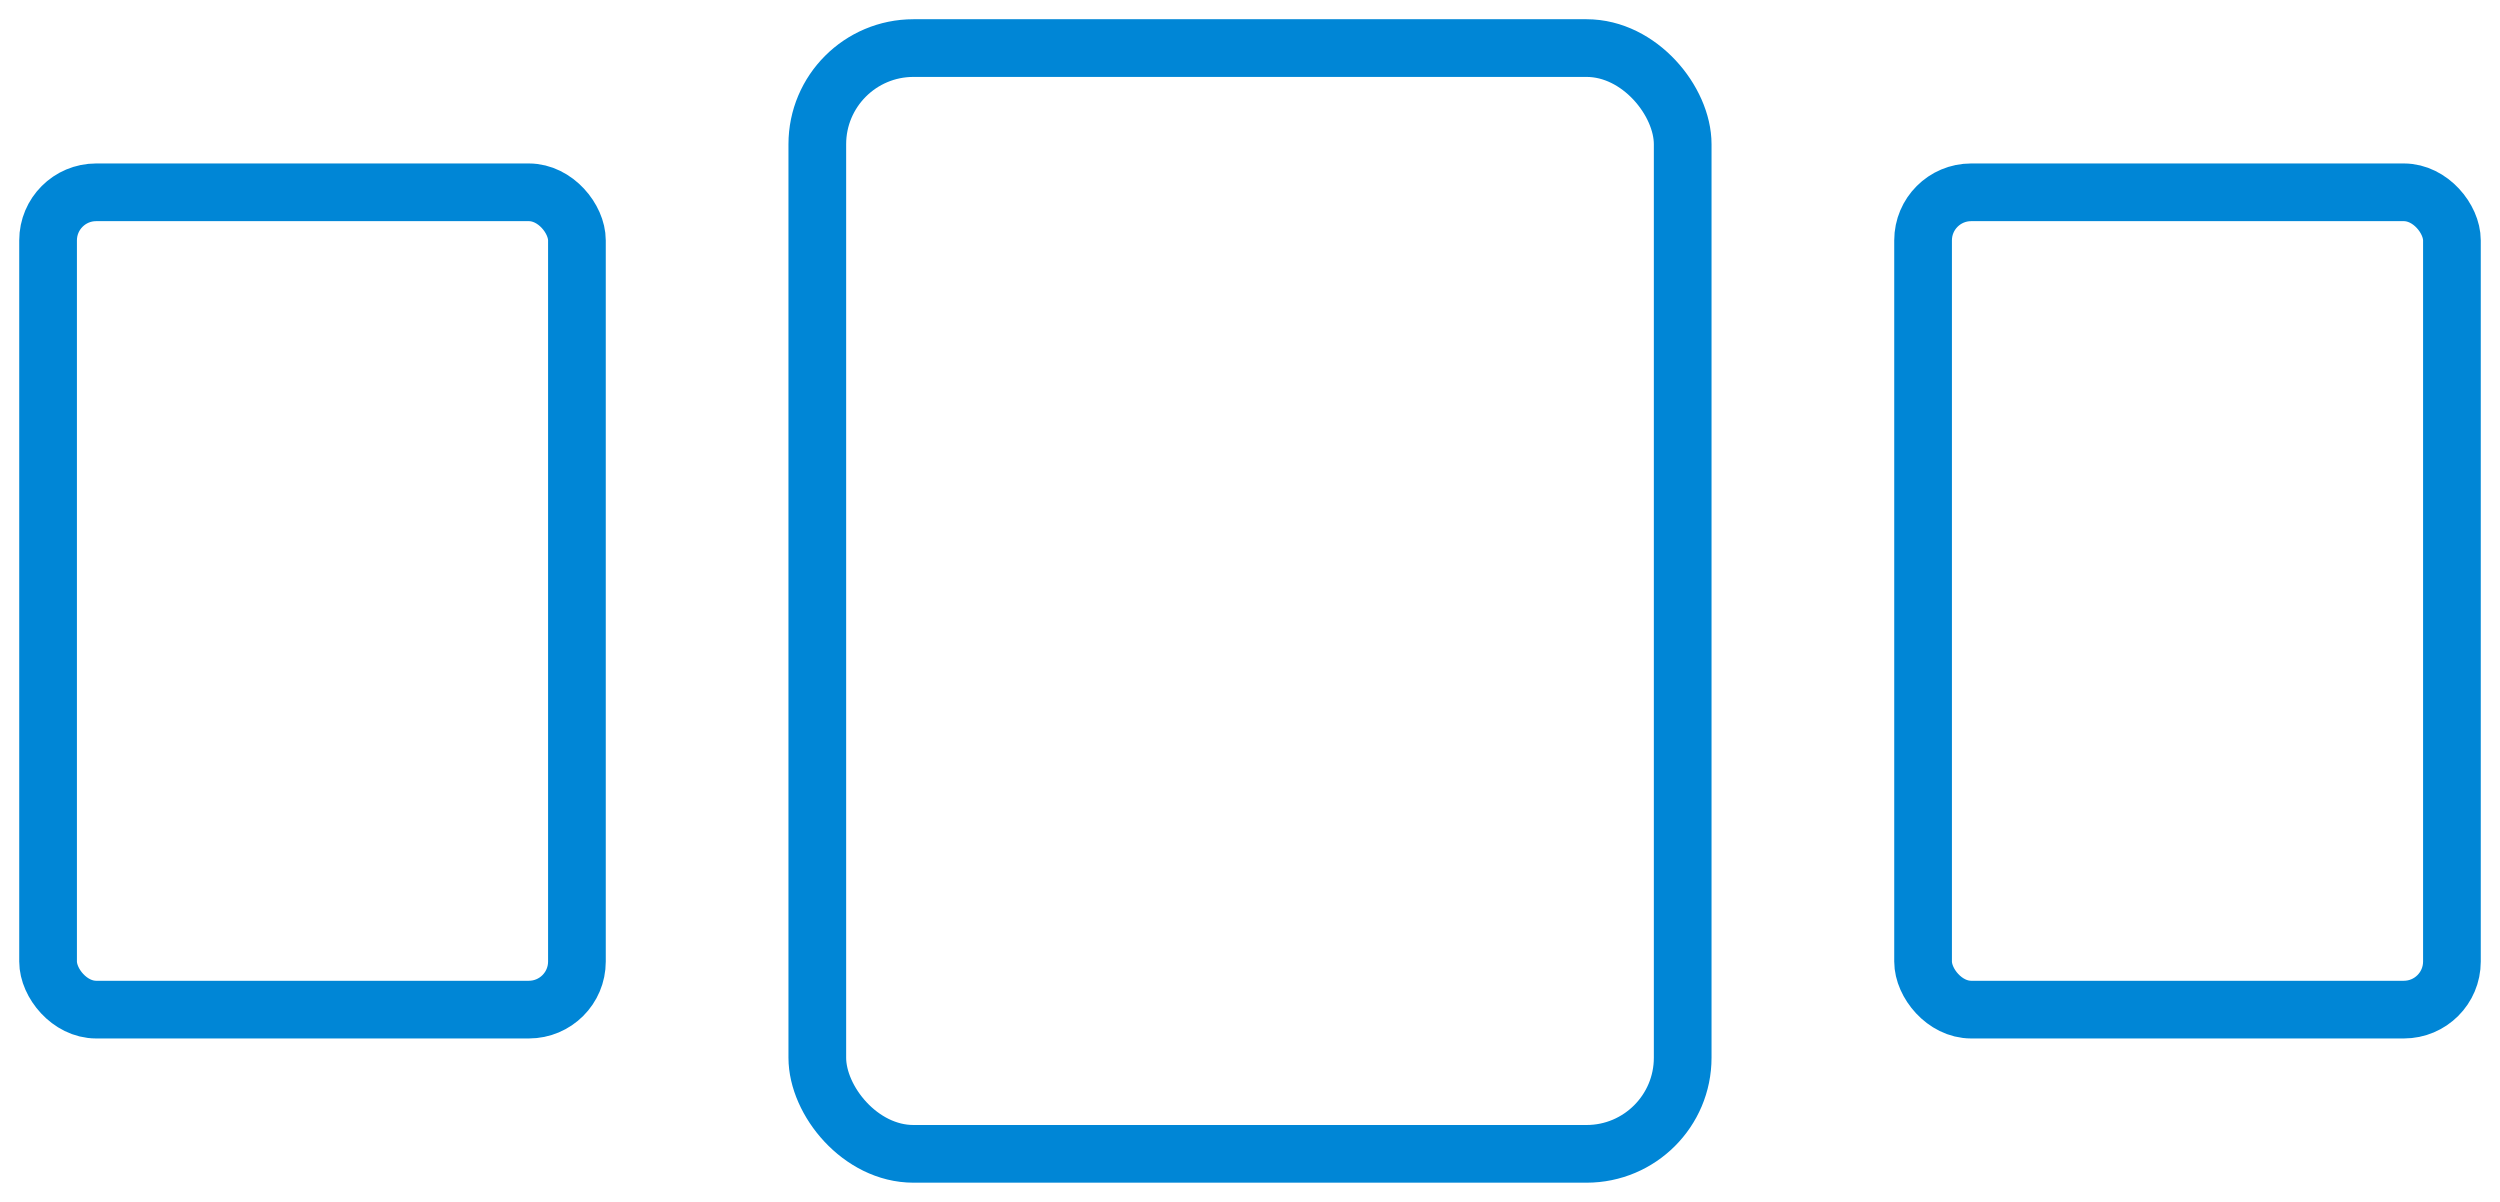 <svg xmlns="http://www.w3.org/2000/svg" width="52" height="25" viewBox="0 0 52 25">
    <g fill="none" fill-rule="evenodd">
        <g stroke="#0086D6" stroke-width="1.2">
            <g>
                <g transform="translate(-908 -183) translate(461 160) translate(448 24)">
                    <rect width="18" height="23" x="16" rx="2"/>
                    <rect width="11" height="17" x="39" y="3" rx="1"/>
                    <rect width="11" height="17" y="3" rx="1"/>
                </g>
            </g>
        </g>
    </g>
</svg>
